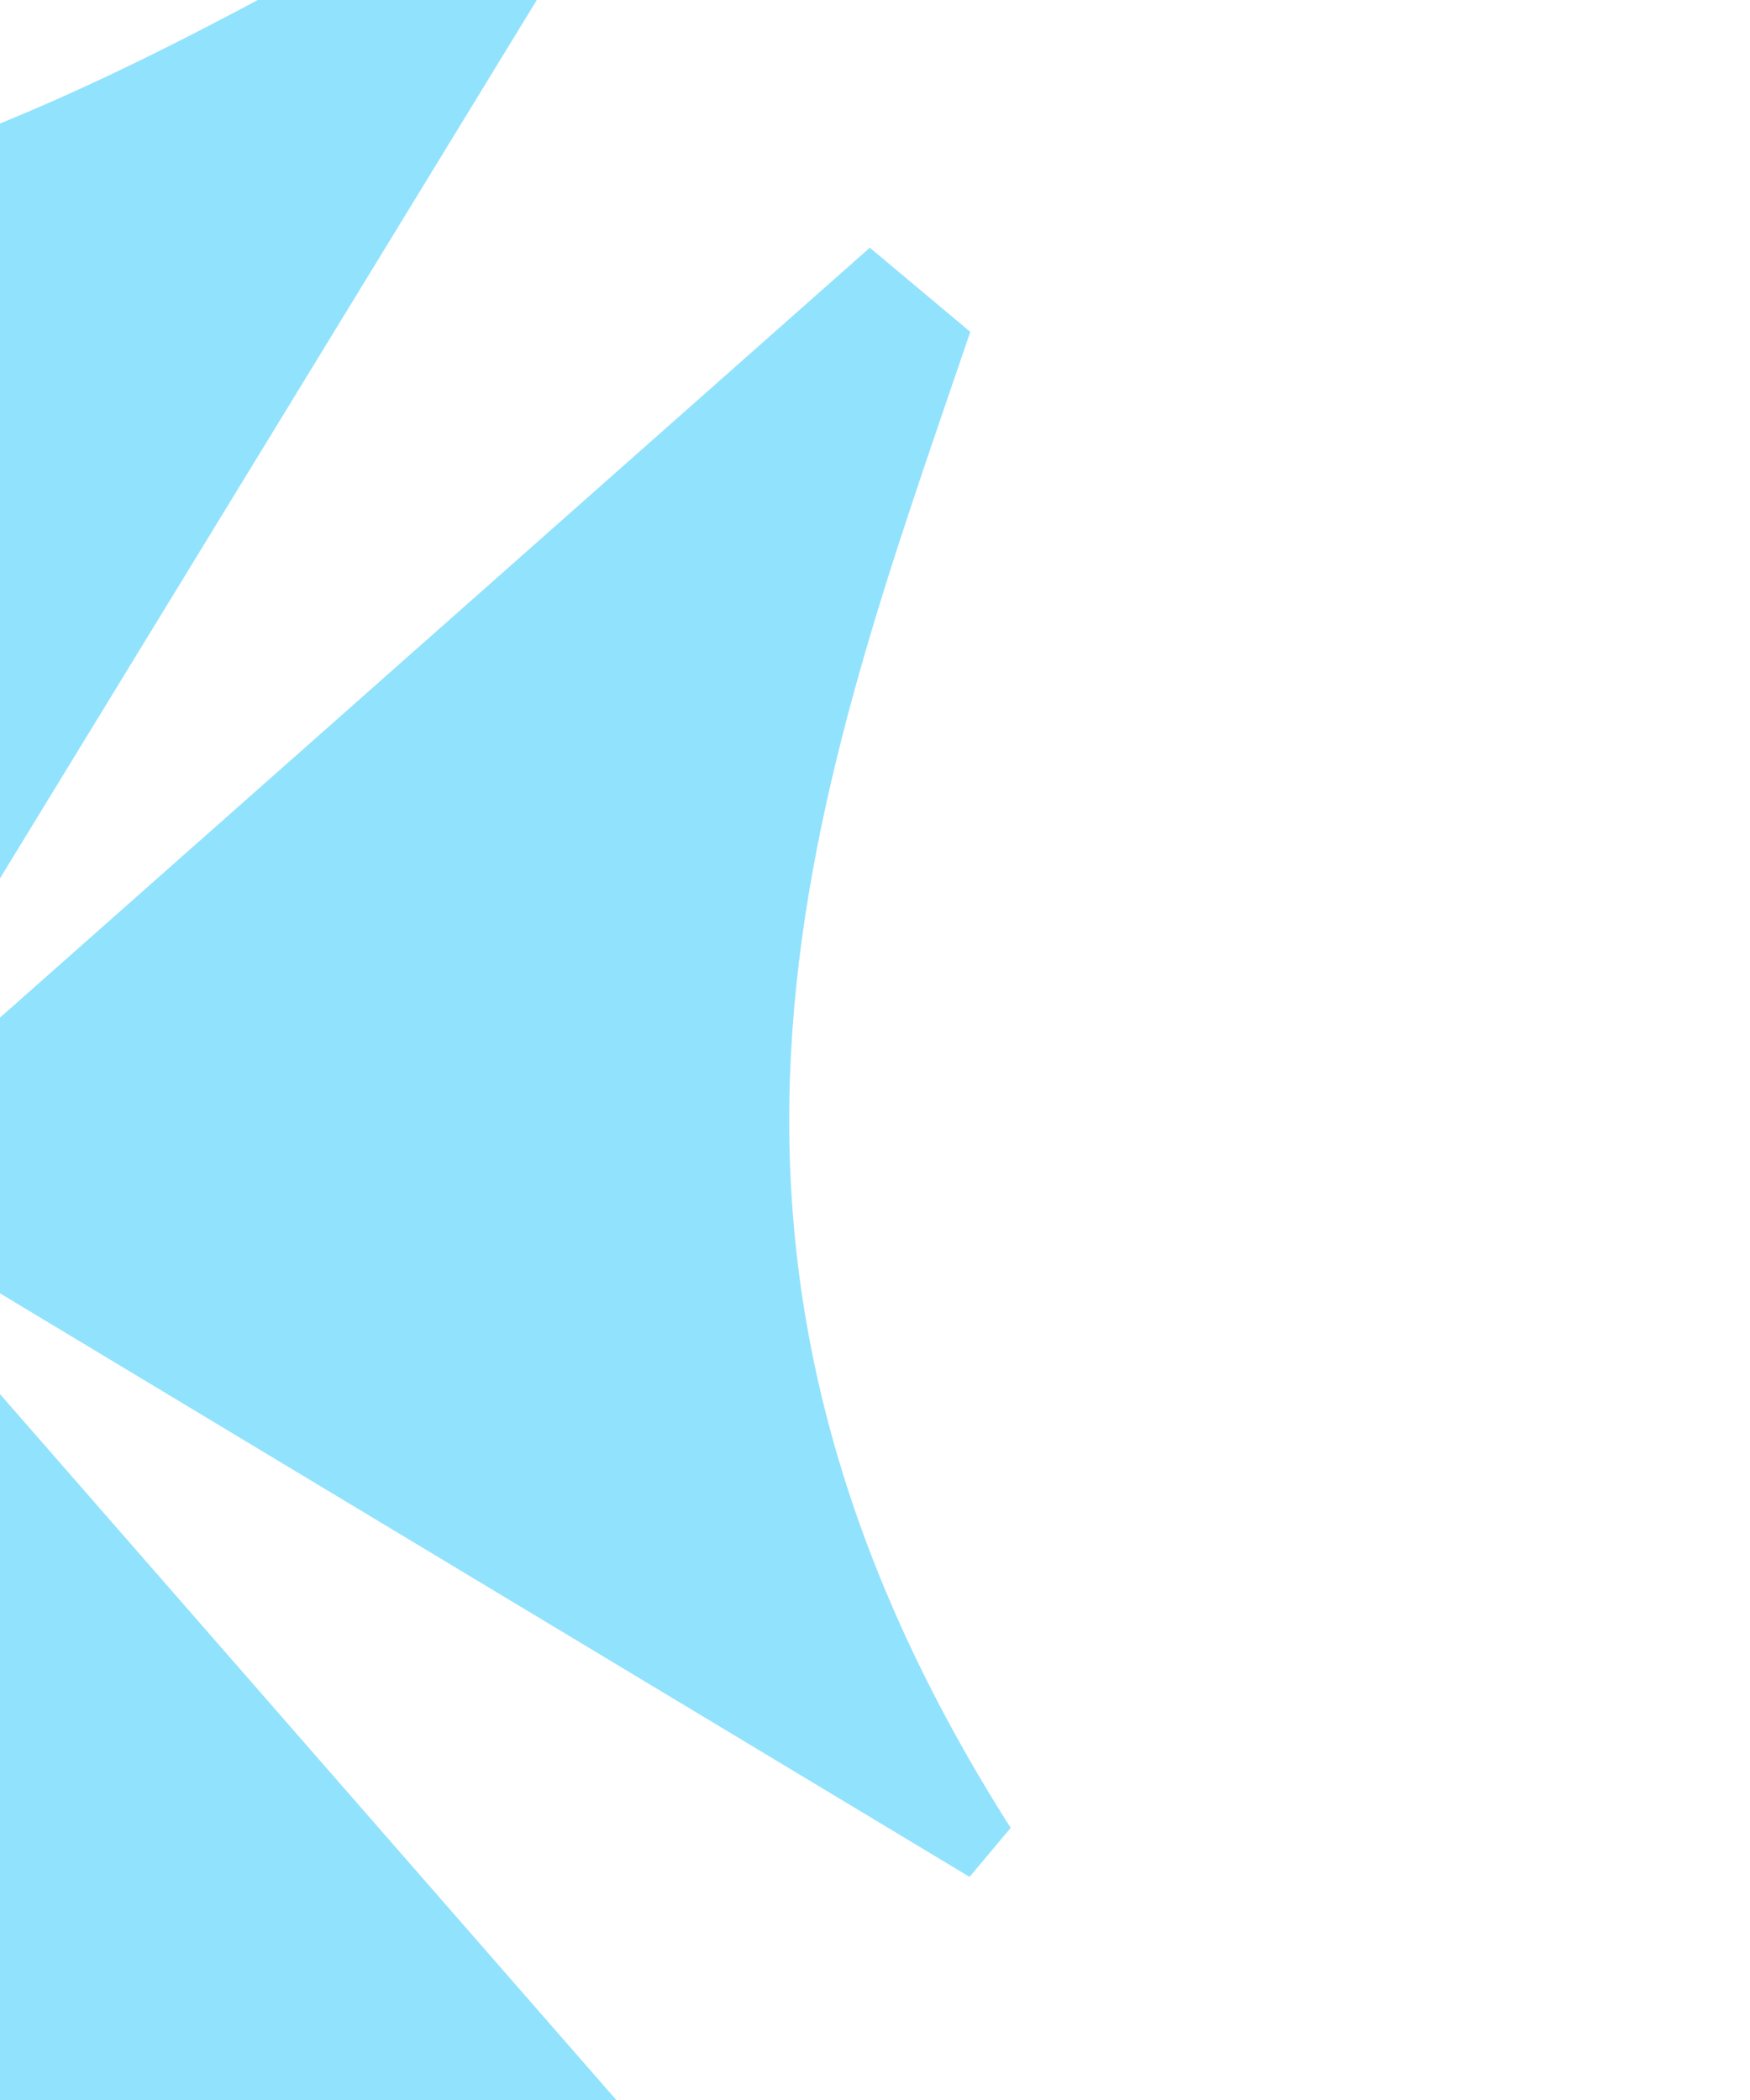 <svg width="50" height="60" viewBox="0 0 50 60" fill="none" xmlns="http://www.w3.org/2000/svg">
<path d="M-30.63 4.75L-29.456 3.35C-11.052 10.93 0.872 3.595 12.829 -2.997L15.699 -0.592L-5.298 33.764L-30.63 4.75Z" fill="#91E2FD"/>
<path d="M27.702 53.625L28.876 52.225C18.191 35.432 23.325 22.407 27.722 9.482L24.852 7.077L-5.298 33.764L27.702 53.625Z" fill="#91E2FD"/>
<path d="M-26.307 68.134L-5.298 33.764L20.034 62.778L18.848 64.192C0.456 56.598 -11.454 63.945 -23.437 70.539L-26.307 68.134Z" fill="#91E2FD"/>
</svg>

